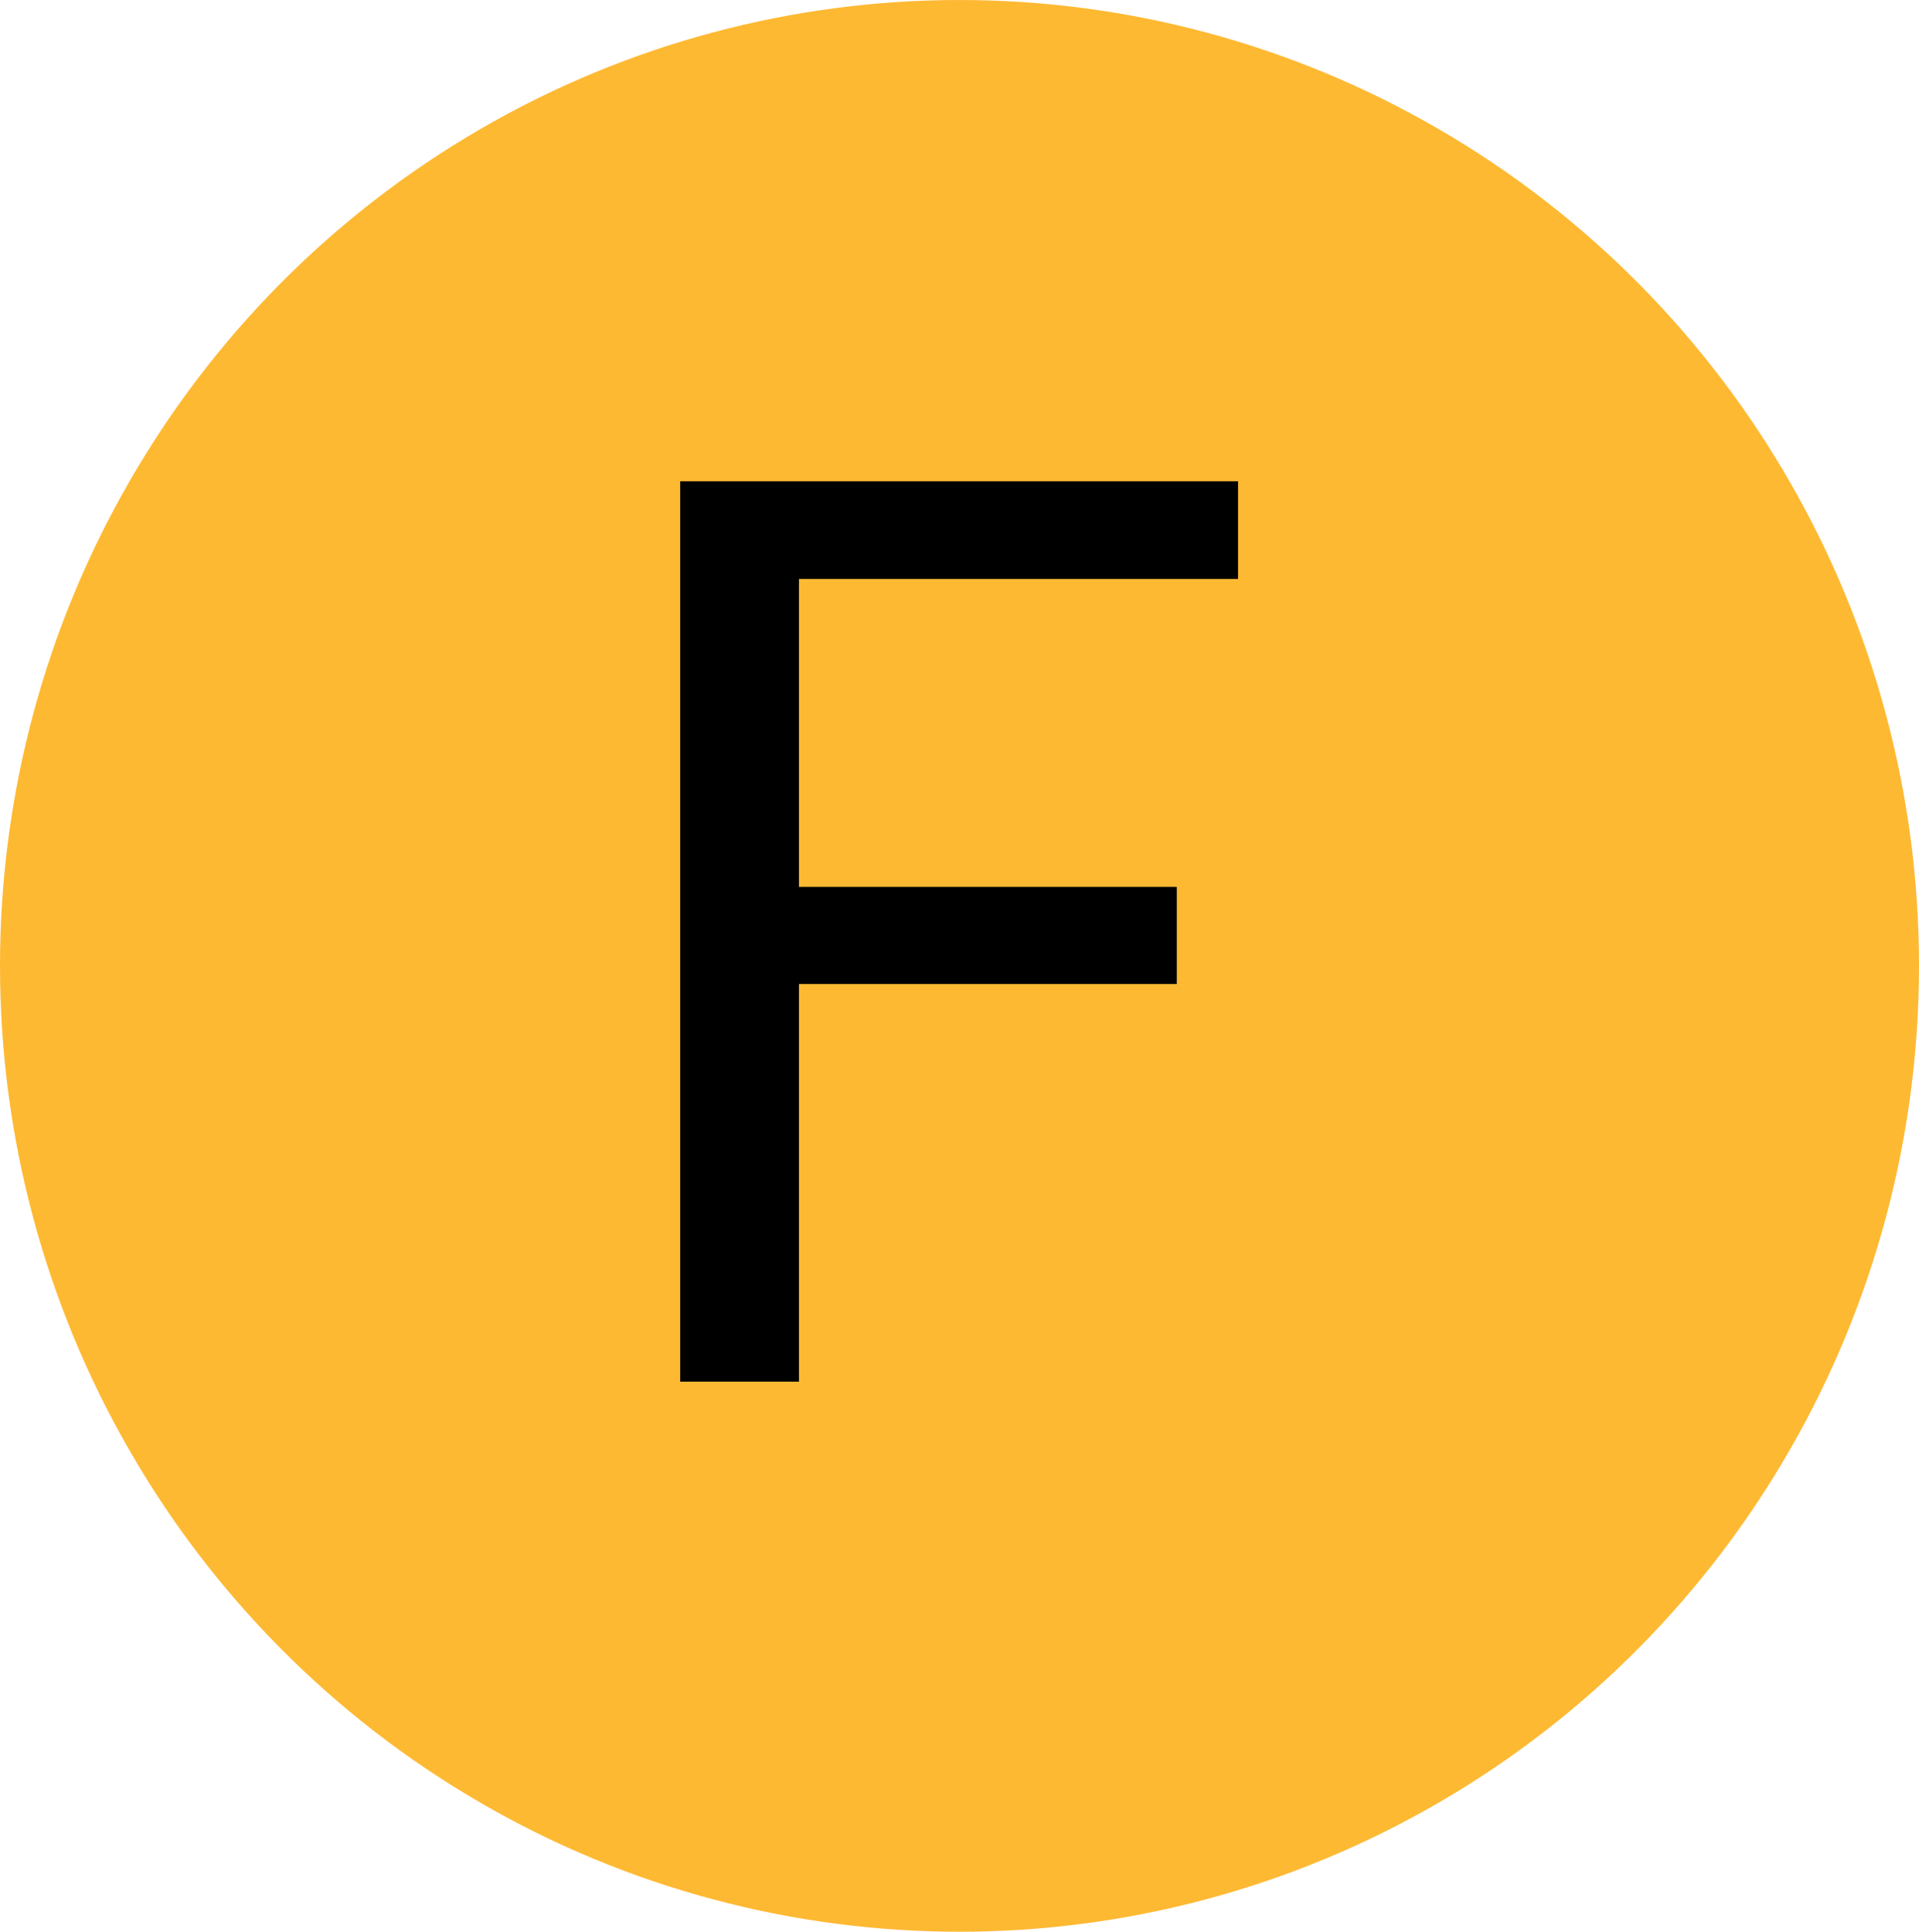 <svg width="150" height="151" viewBox="0 0 150 151" fill="none" xmlns="http://www.w3.org/2000/svg">
<g id="Core">
<ellipse id="Ellipse 1" cx="75" cy="75.5" rx="75" ry="75.5" fill="#FEA800" fill-opacity="0.8"/>
<path id="F" d="M91.986 76.918H62.451V108H53.169V37.617H96.772V45.255H62.451V69.328H91.986V76.918Z" fill="black"/>
</g>
</svg>
